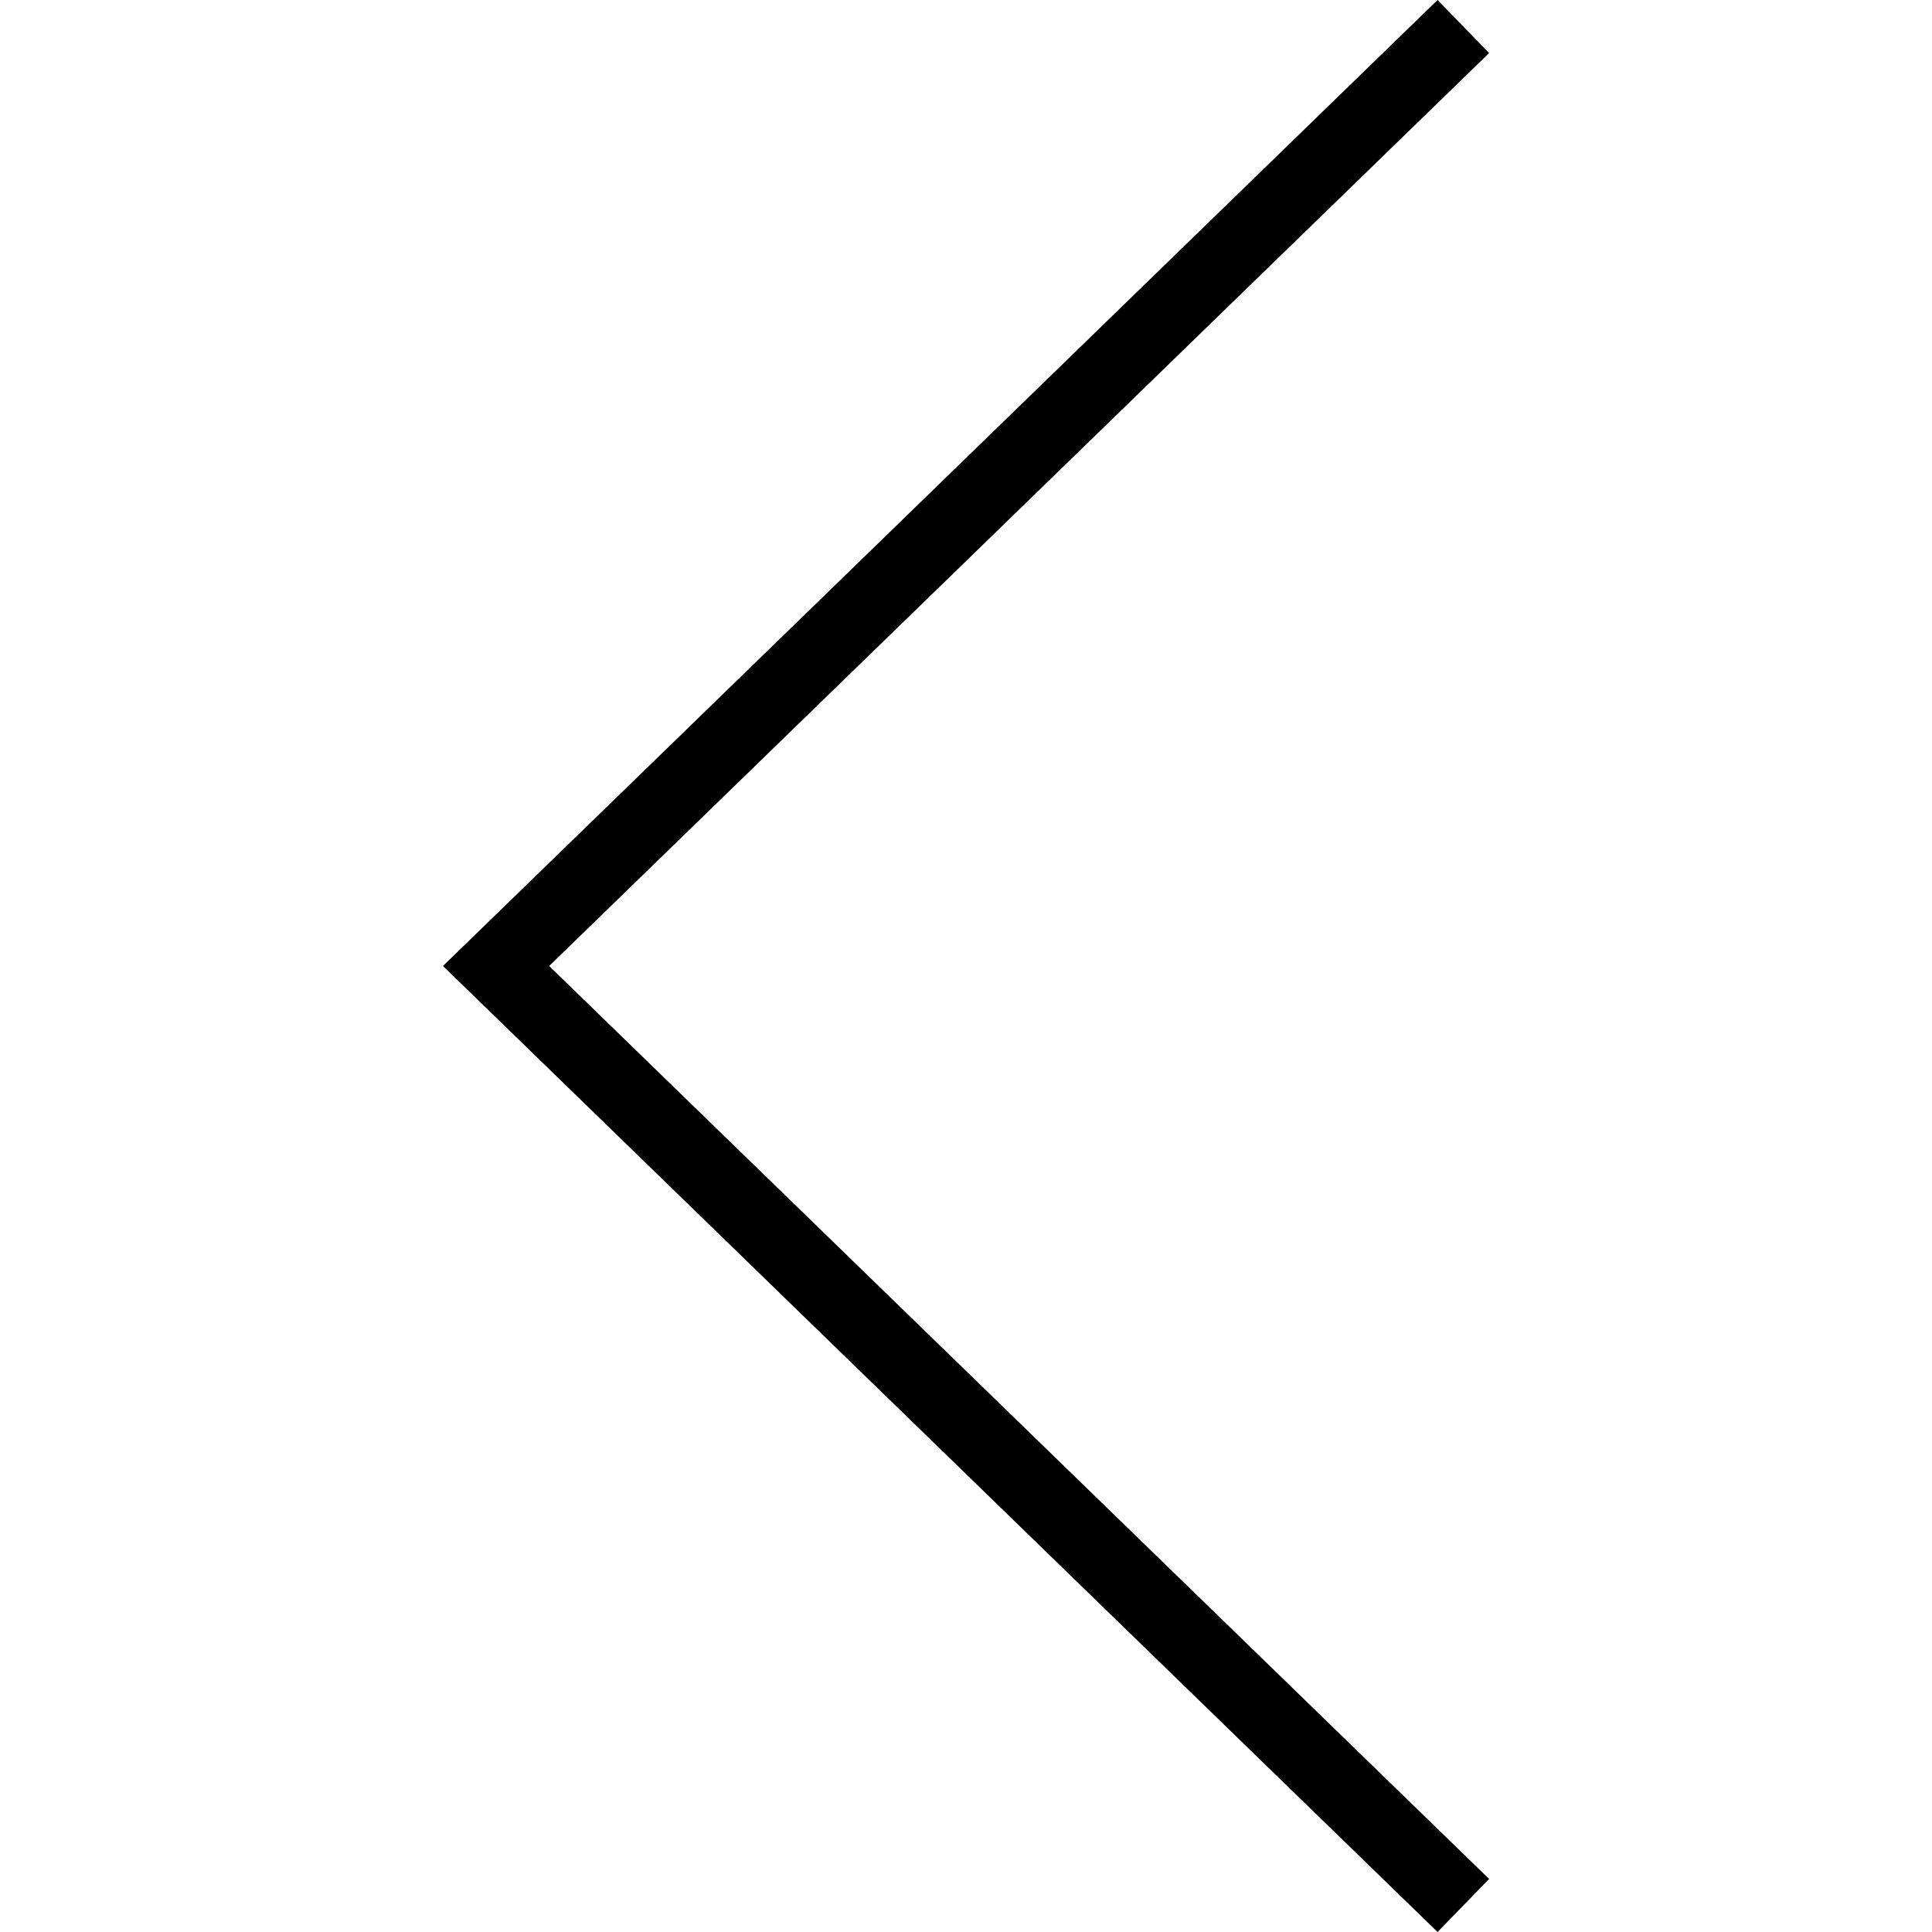 <?xml version="1.0" encoding="iso-8859-1"?>
<!DOCTYPE svg PUBLIC "-//W3C//DTD SVG 1.1//EN" "http://www.w3.org/Graphics/SVG/1.1/DTD/svg11.dtd">
<svg version="1.1" id="Capa_1" xmlns="http://www.w3.org/2000/svg" xmlns:xlink="http://www.w3.org/1999/xlink" x="0px" y="0px"
	 viewBox="0 0 197.4 197.4" preserveAspectRatio="none" xml:space="preserve" ><g id="left_arrow"><polygon points="146.88 197.4 45.26 98.7 146.88 0 152.15 5.42 56.11 98.7 152.15 191.98"/></g></svg>